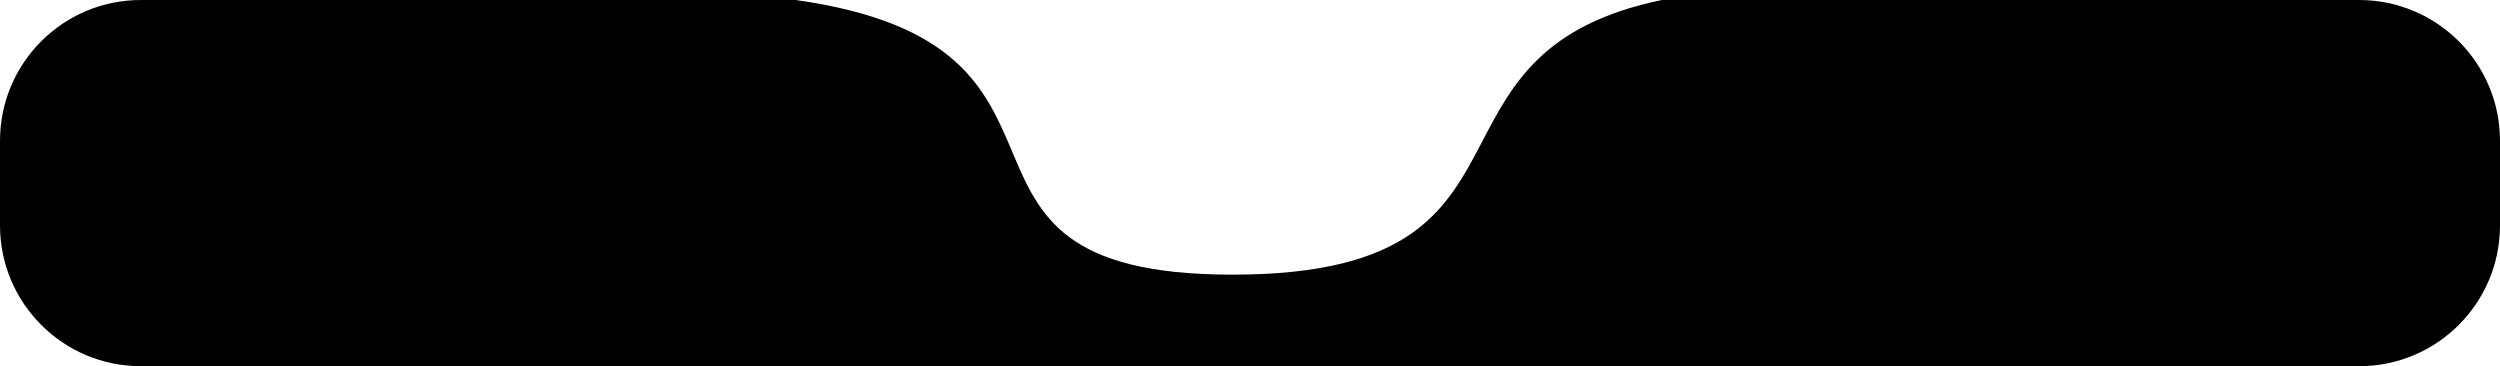 <svg width="355" height="52" viewBox="0 0 355 52" fill="none" xmlns="http://www.w3.org/2000/svg">
<path fill-rule="evenodd" clip-rule="evenodd" d="M20 0C8.954 0 0 8.954 0 20V32C0 43.046 8.954 52 20 52H335C346.046 52 355 43.046 355 32V20C355 8.954 346.046 0 335 0H177.906H20ZM177.906 0C192.02 0 199.099 0 204.999 0C212.837 0.001 218.596 0.001 236 0C219.172 3.474 214.773 11.881 210.523 20.003C205.447 29.704 200.583 39 175 39C151.111 39 147.574 30.631 143.729 21.534C140.009 12.733 136.001 3.249 113 0C124.893 0 132.428 0 139.487 0C149.53 7.90993e-05 158.61 0 177.906 0Z" fill="black"/>
</svg>
